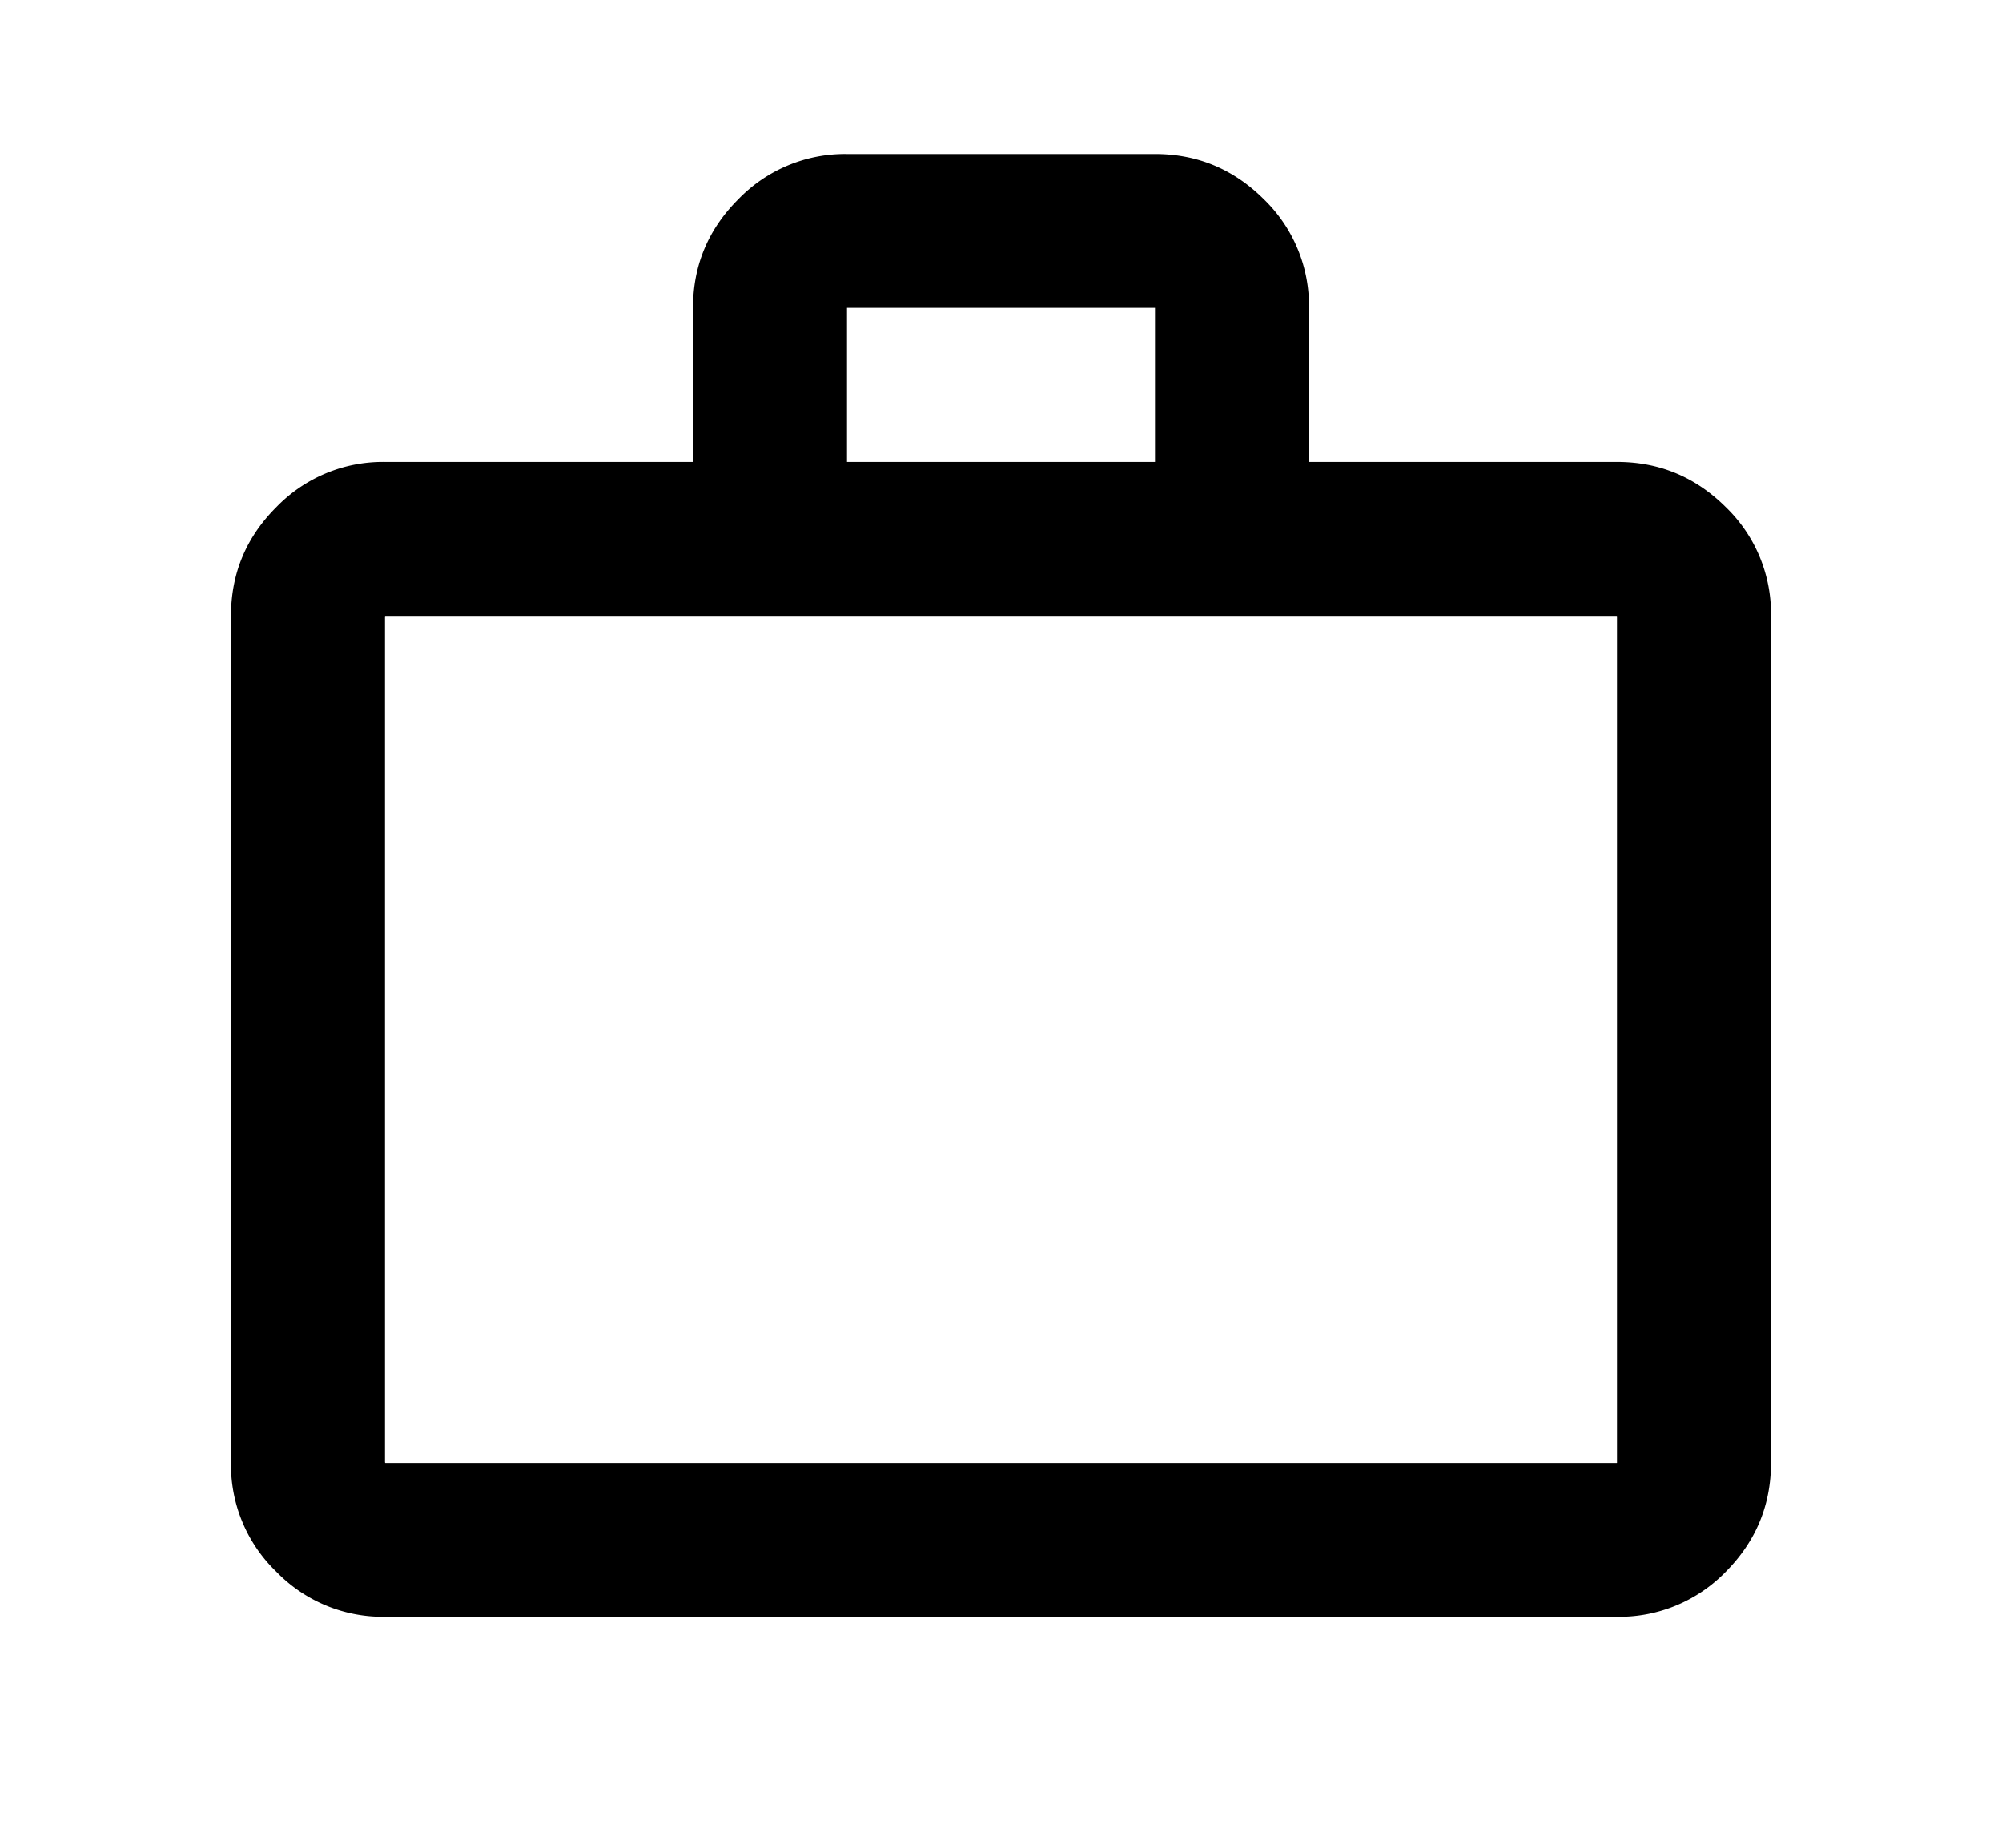 <svg xmlns="http://www.w3.org/2000/svg" width="13" height="12" viewBox="0 0 13 12"><path fill-rule="evenodd" d="M8.5 3h2c.275 0 .51.098.707.294A.962.962 0 0111.5 4v5.5c0 .275-.098.51-.293.707a.964.964 0 01-.707.293h-8a.962.962 0 01-.706-.293A.963.963 0 011.5 9.5V4c0-.275.098-.51.294-.706A.962.962 0 012.5 3h2V2c0-.275.098-.51.294-.706A.963.963 0 015.5 1h2c.275 0 .51.098.707.294A.964.964 0 018.5 2v1zm-3-1v1h2V2h-2zm-3 2.002L2.502 4h7.996l.001.001h.001V9.5l-.001.001H2.502L2.5 9.497V4.002z" clip-rule="evenodd"/></svg>
